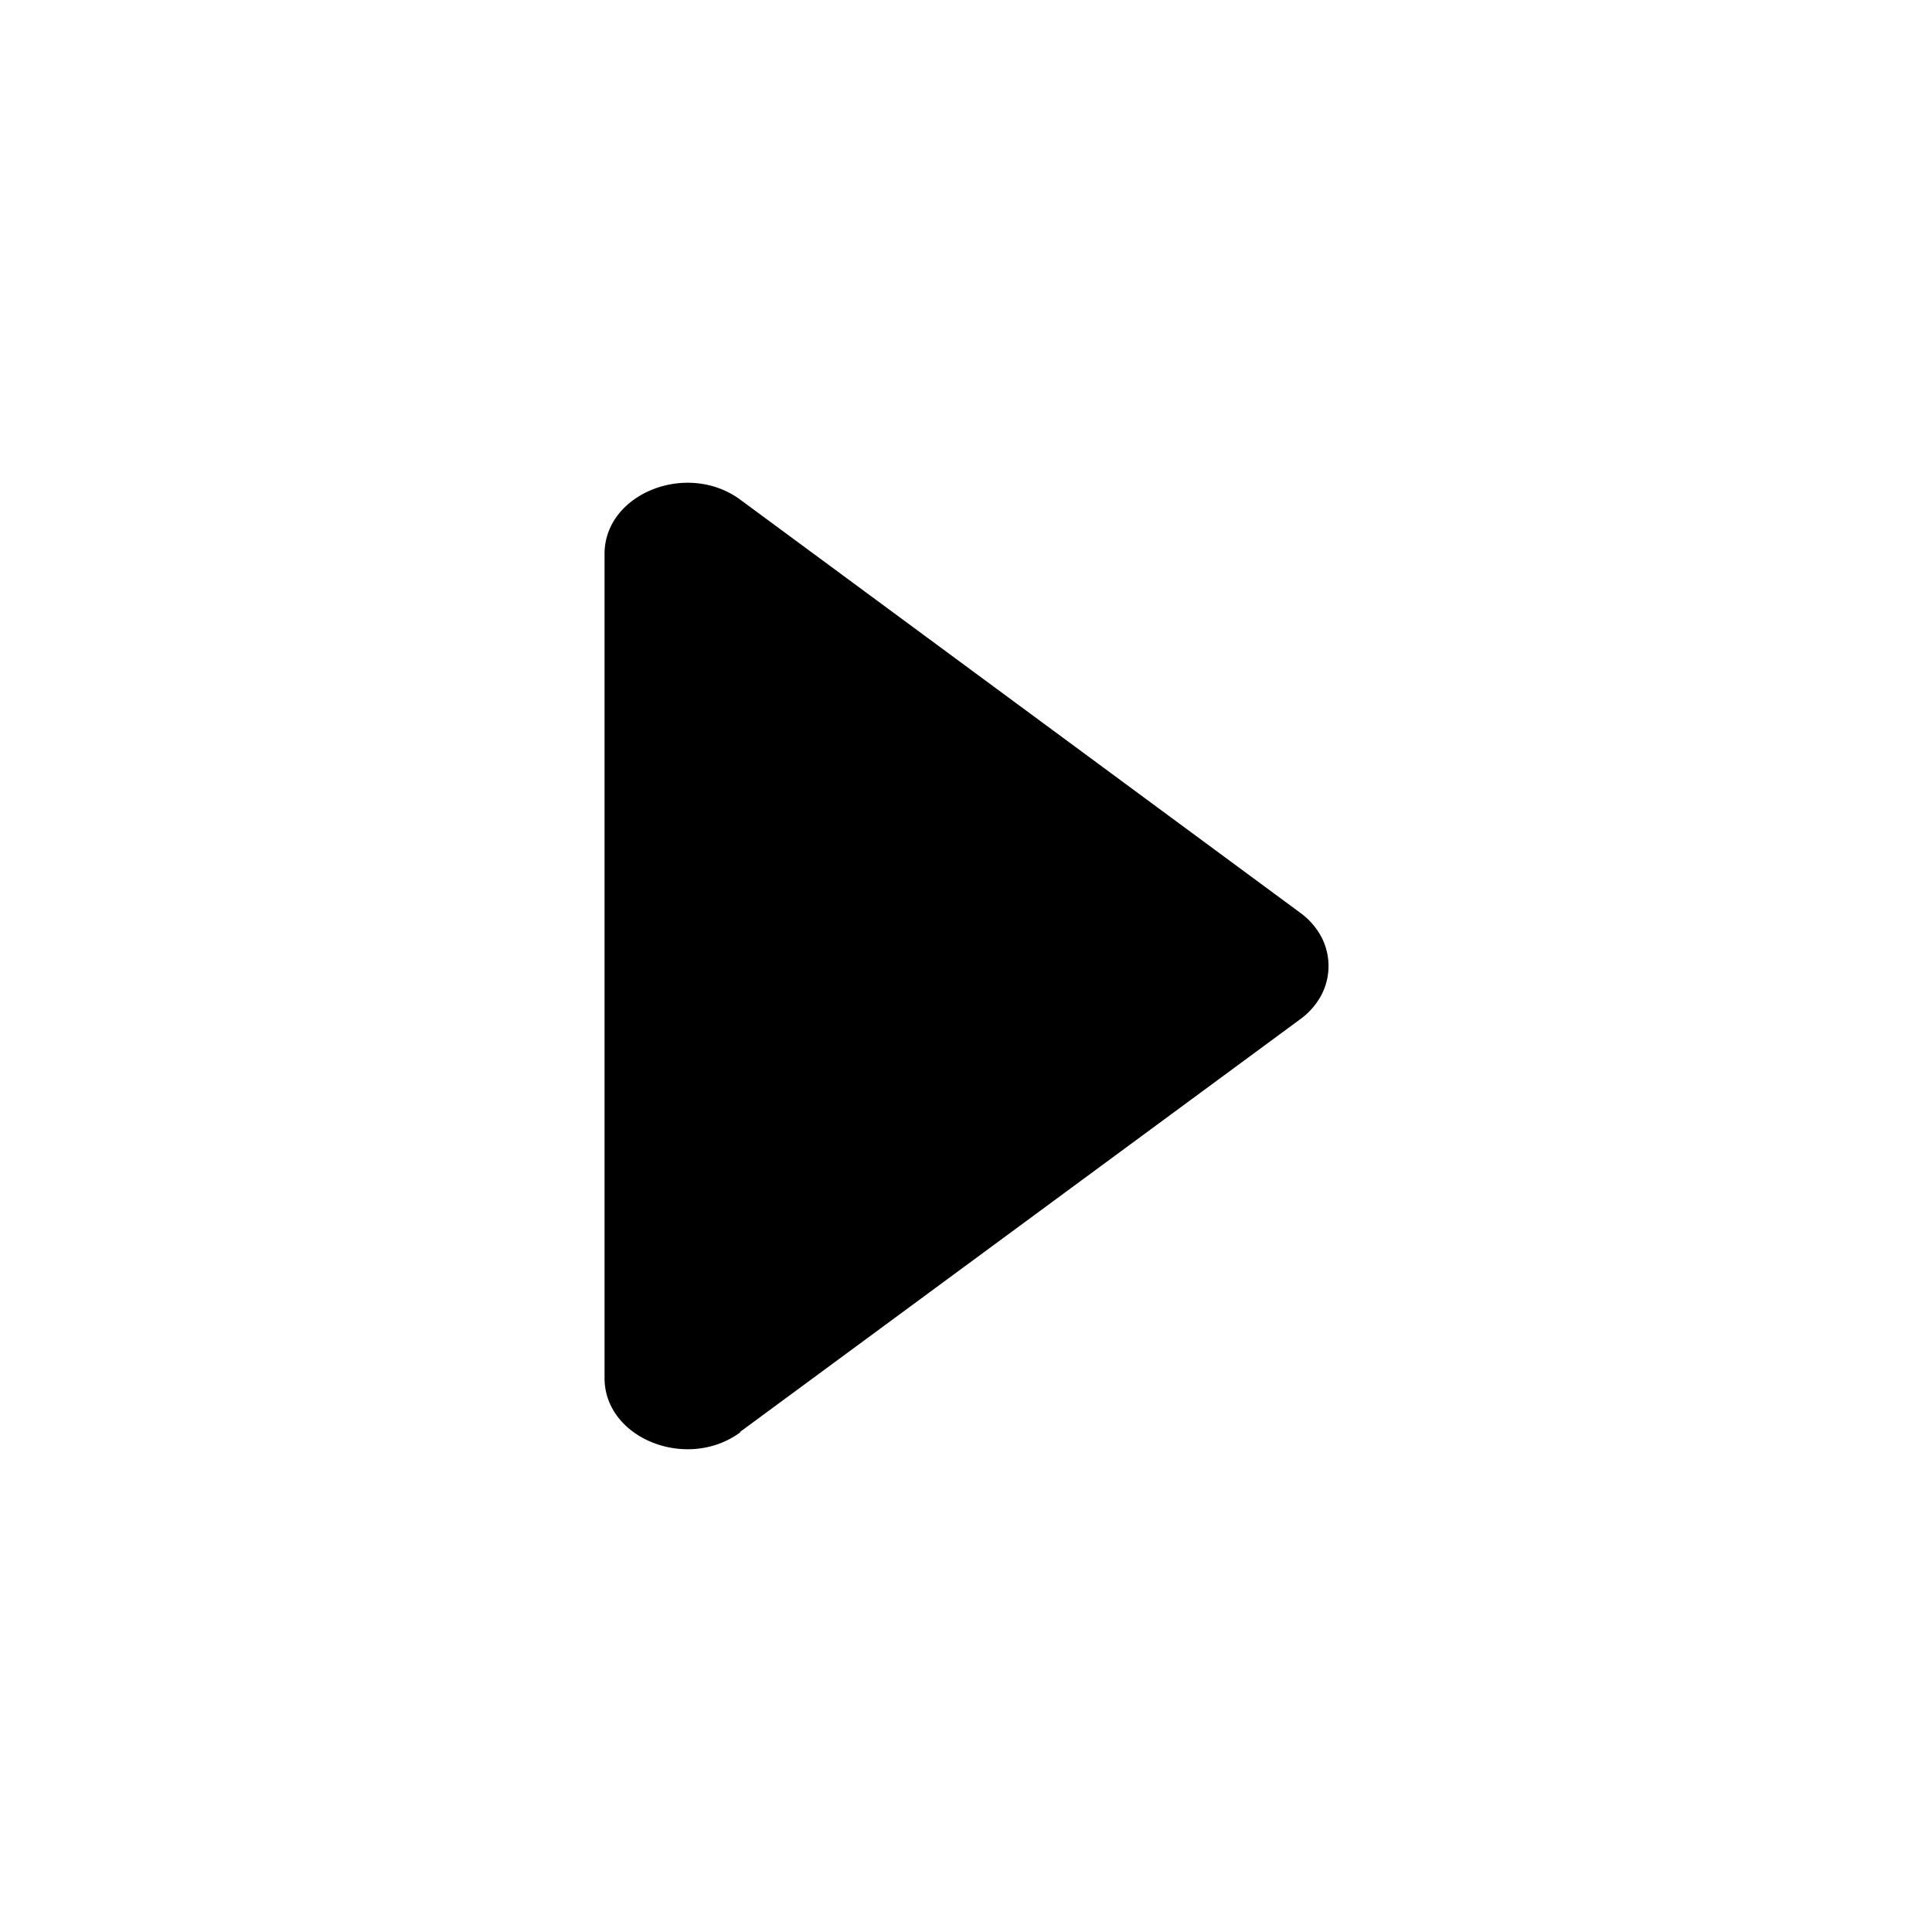 <svg xmlns="http://www.w3.org/2000/svg" fill="none" viewBox="0 0 24 24">
  <path fill="currentColor" d="M9.19 17.79l6.95-5.12a.9.9 0 00.27-.3.78.78 0 000-.74.9.9 0 00-.27-.3L9.2 6.21c-.66-.49-1.69-.08-1.69.67v10.24c0 .75 1.03 1.16 1.69.67z"/>
</svg>
